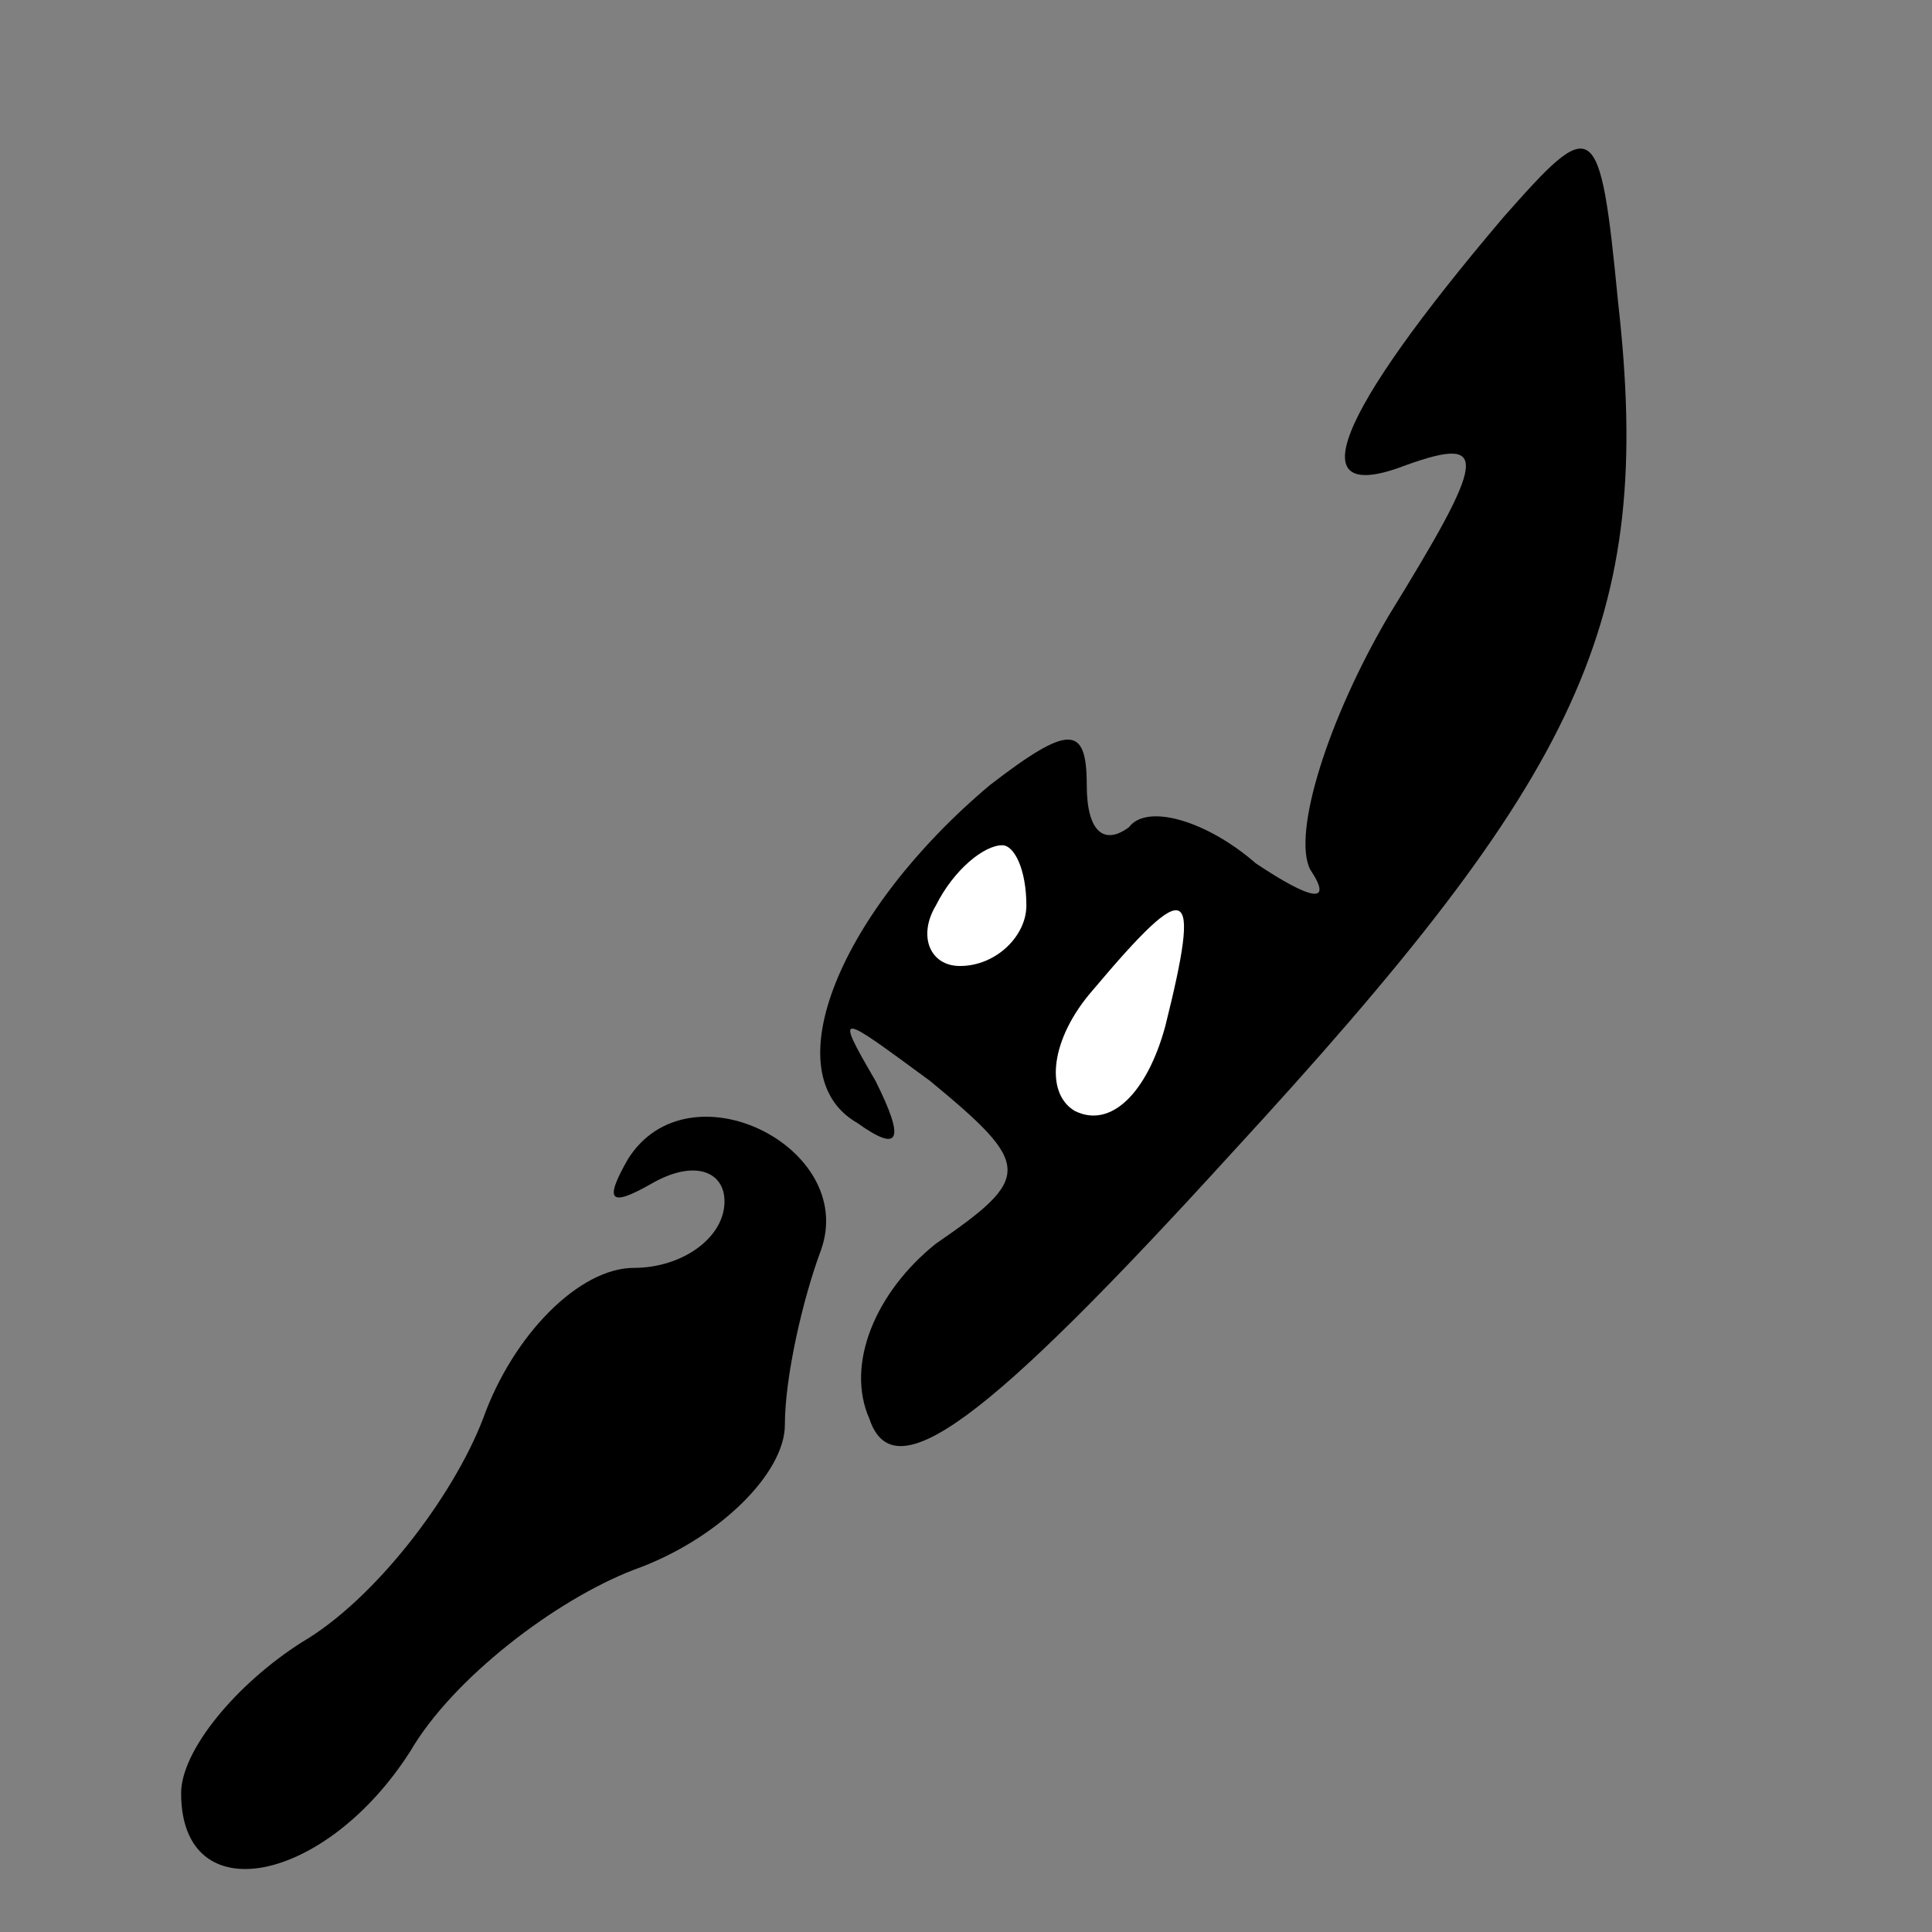 <?xml version="1.0" standalone="no"?>
<!DOCTYPE svg PUBLIC "-//W3C//DTD SVG 20010904//EN"
 "http://www.w3.org/TR/2001/REC-SVG-20010904/DTD/svg10.dtd">
<svg version="1.0" xmlns="http://www.w3.org/2000/svg"
 width="32pt" height="32pt" viewBox="0 0 32 32"
 preserveAspectRatio="xMidYMid meet">
<rect x="0" y="0" width="32" height="32" fill="#808080" stroke="none"/>
<g transform="translate(0,32) scale(0.1,-0.1)"
fill="#000000" stroke="none">
<path fill="#000000" stroke="none" d="M249 284 c-28 -33 -34 -48 -16 -41 14
5 13 1 -3 -25 -10 -17 -16 -36 -13 -42 4 -6 0 -5 -9 1 -8 7 -18 10 -21 6 -4
-3 -7 -1 -7 7 0 10 -3 10 -16 0 -25 -21 -36 -48 -22 -56 7 -5 8 -3 3 7 -7 12
-6 11 9 0 17 -14 17 -16 1 -27 -10 -8 -15 -20 -11 -29 4 -12 19 -1 60 44 58
63 70 88 64 141 -3 31 -4 31 -19 14z"/>
<path fill="#ffffff" stroke="none" d="M170 170 c0 -5 -5 -10 -11 -10 -5 0 -7
5 -4 10 3 6 8 10 11 10 2 0 4 -4 4 -10z"/>
<path fill="#ffffff" stroke="none" d="M193 150 c-3 -11 -9 -17 -15 -14 -5 3
-4 12 3 20 16 19 18 18 12 -6z"/>
<path fill="#000000" stroke="none" d="M104 128 c-4 -7 -3 -8 4 -4 7 4 12 2
12 -3 0 -6 -7 -11 -15 -11 -9 0 -20 -11 -25 -25 -5 -13 -18 -30 -30 -37 -11
-7 -20 -18 -20 -25 0 -20 24 -15 38 7 7 12 24 25 37 30 14 5 25 16 25 24 0 8
3 21 6 29 6 17 -22 31 -32 15z"/>
</g>
</svg>
